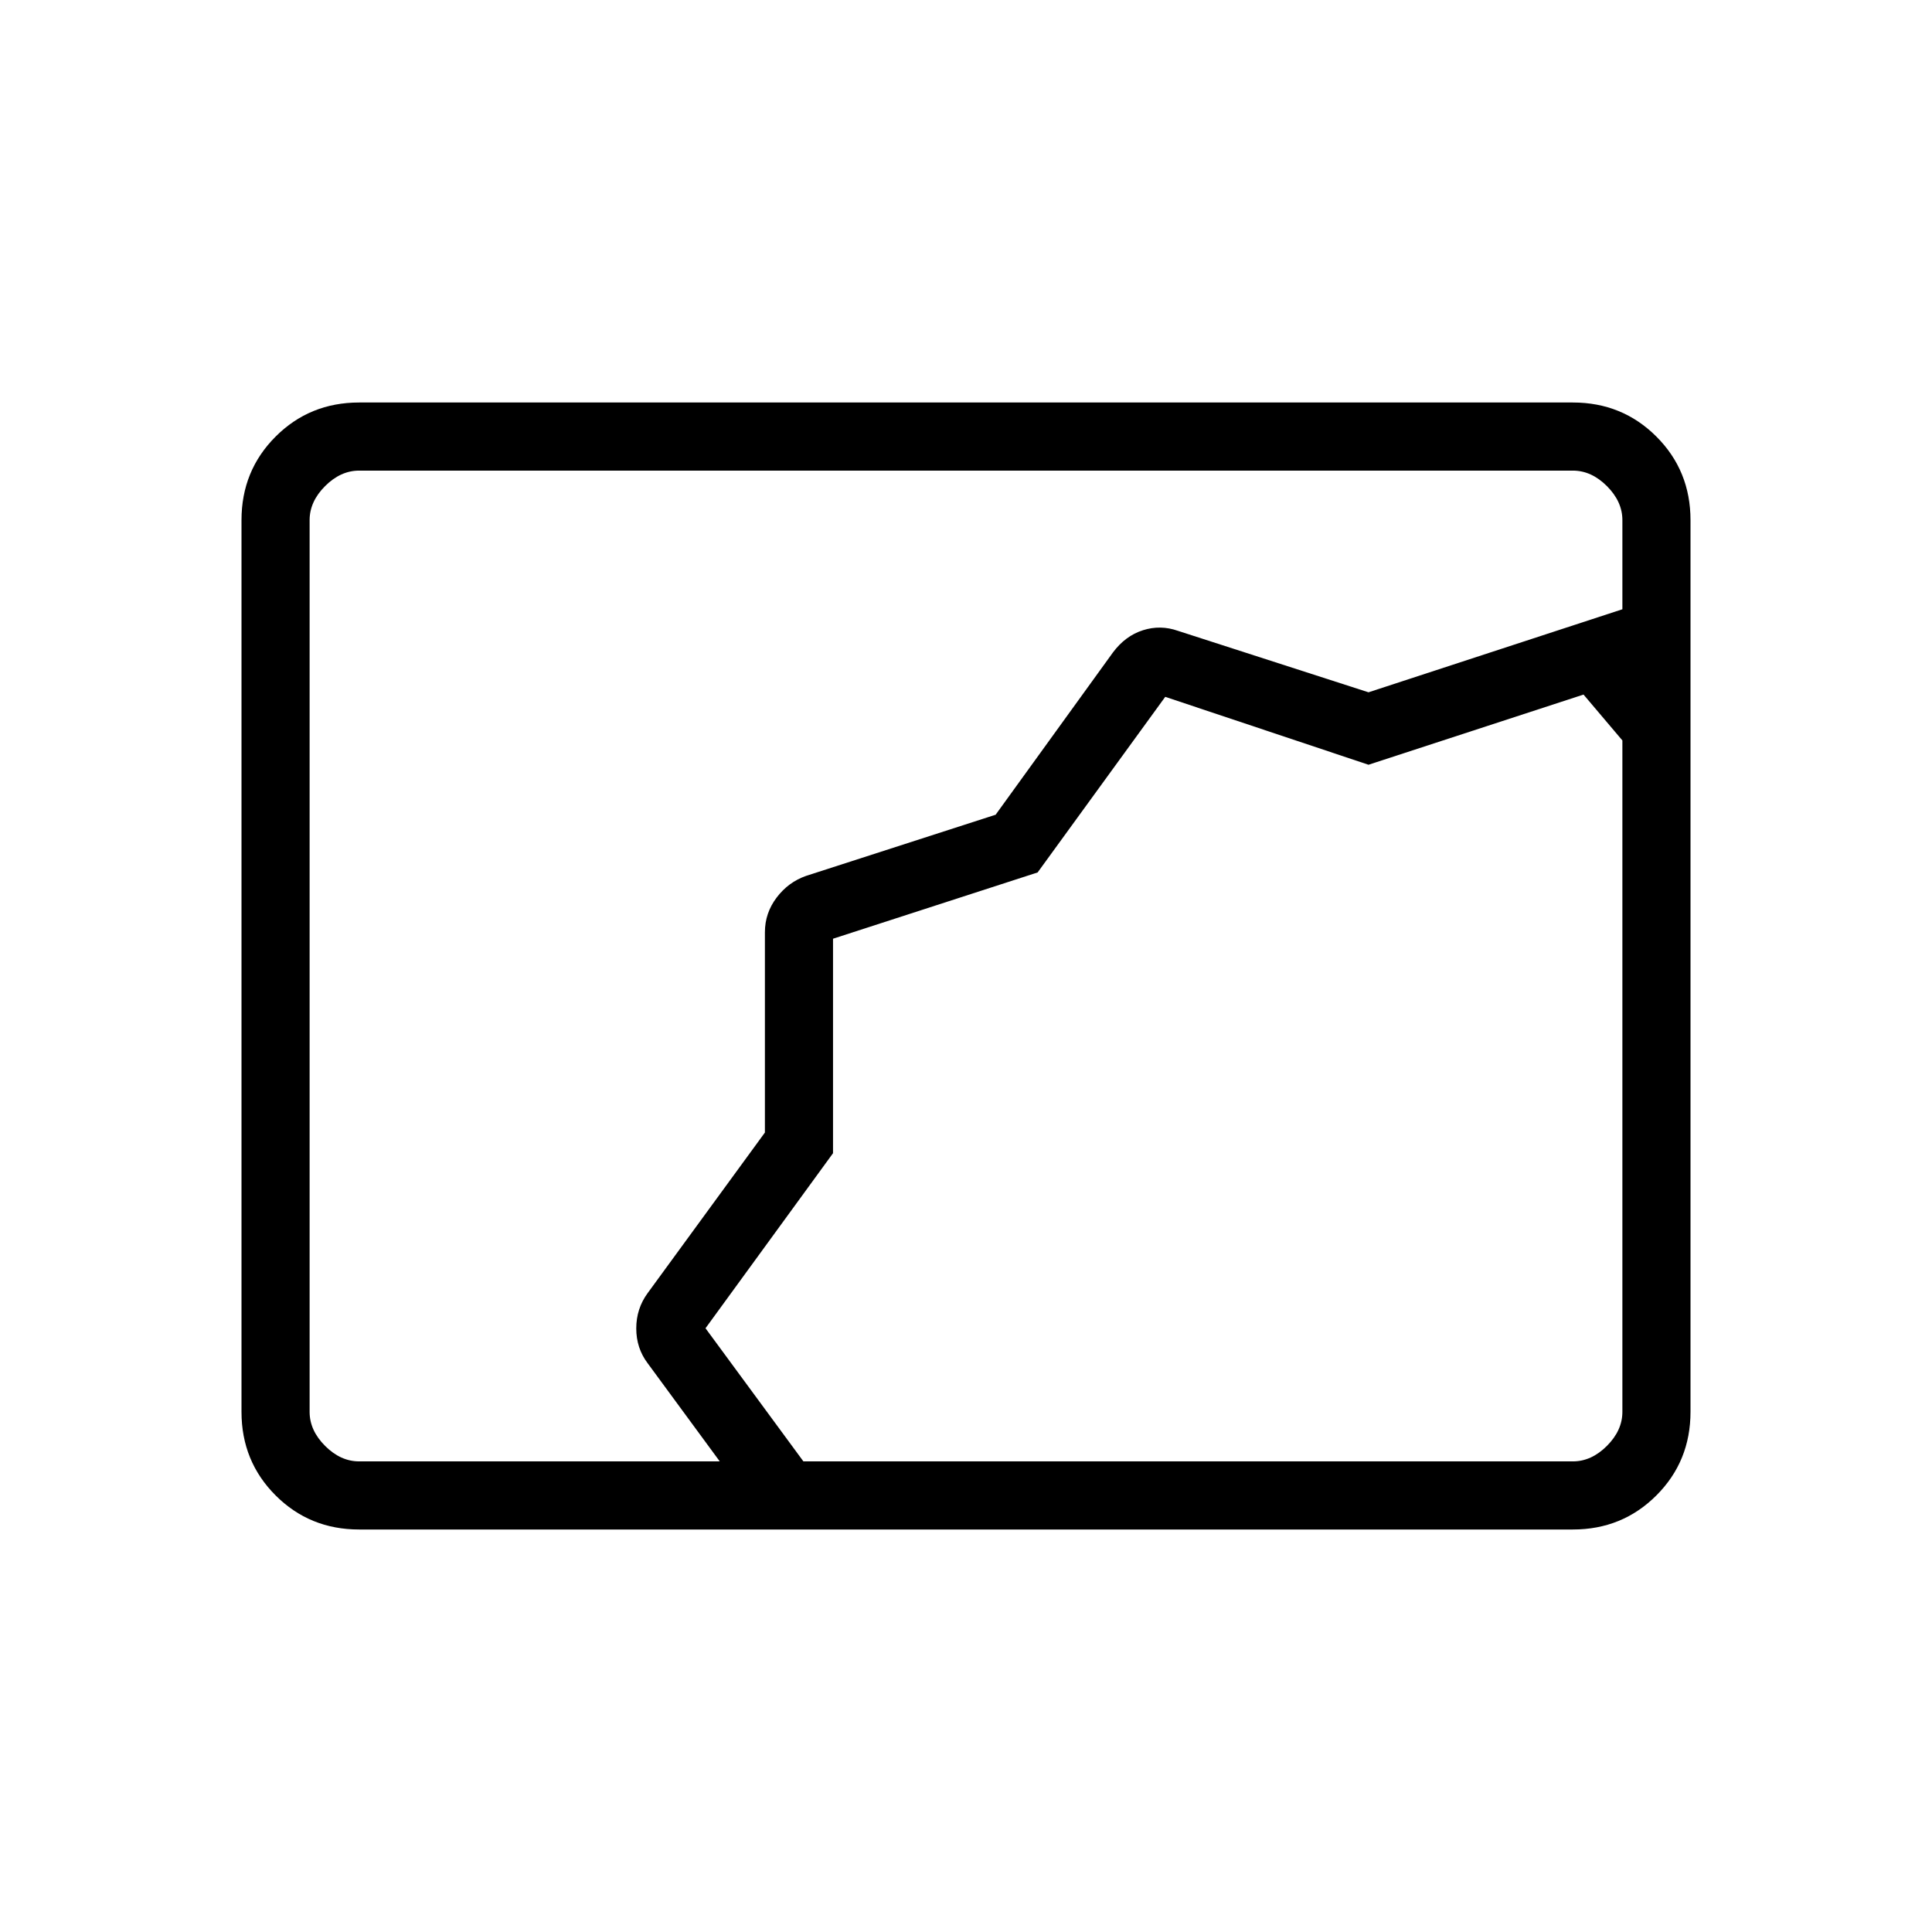 <svg xmlns="http://www.w3.org/2000/svg" height="40" viewBox="0 -960 960 960" width="40"><path d="M178.461-200q-24.577 0-41.519-16.942Q120-233.884 120-258.461v-443.078q0-24.577 16.942-41.519Q153.884-760 178.461-760h603.078q24.577 0 41.519 16.942Q840-726.116 840-701.539v443.078q0 24.577-16.942 41.519Q806.116-200 781.539-200H178.461Zm179.18-33.846-35.846-48.795q-5.641-7.476-5.641-17.276 0-9.801 5.641-17.519l58.282-79.813v-99.52q0-9.53 5.82-17.226 5.821-7.697 14.616-10.774l94.213-30.401 58.3-80.651q6.154-8.23 14.871-11.012 8.718-2.782 17.436.294L680-616l126.154-41.257v-44.282q0-9.231-7.692-16.923-7.692-7.692-16.923-7.692H178.461q-9.231 0-16.923 7.692-7.692 7.692-7.692 16.923v443.078q0 9.231 7.692 16.923 7.692 7.692 16.923 7.692h179.18Zm41.564 0h382.334q9.231 0 16.923-7.692 7.692-7.692 7.692-16.923v-333.616l-19.308-22.795L680-580l-101-33.744-63.407 87.255-101.67 32.936v106.573L350.564-300l48.641 66.154Zm14.718-259.872Z"/></svg>